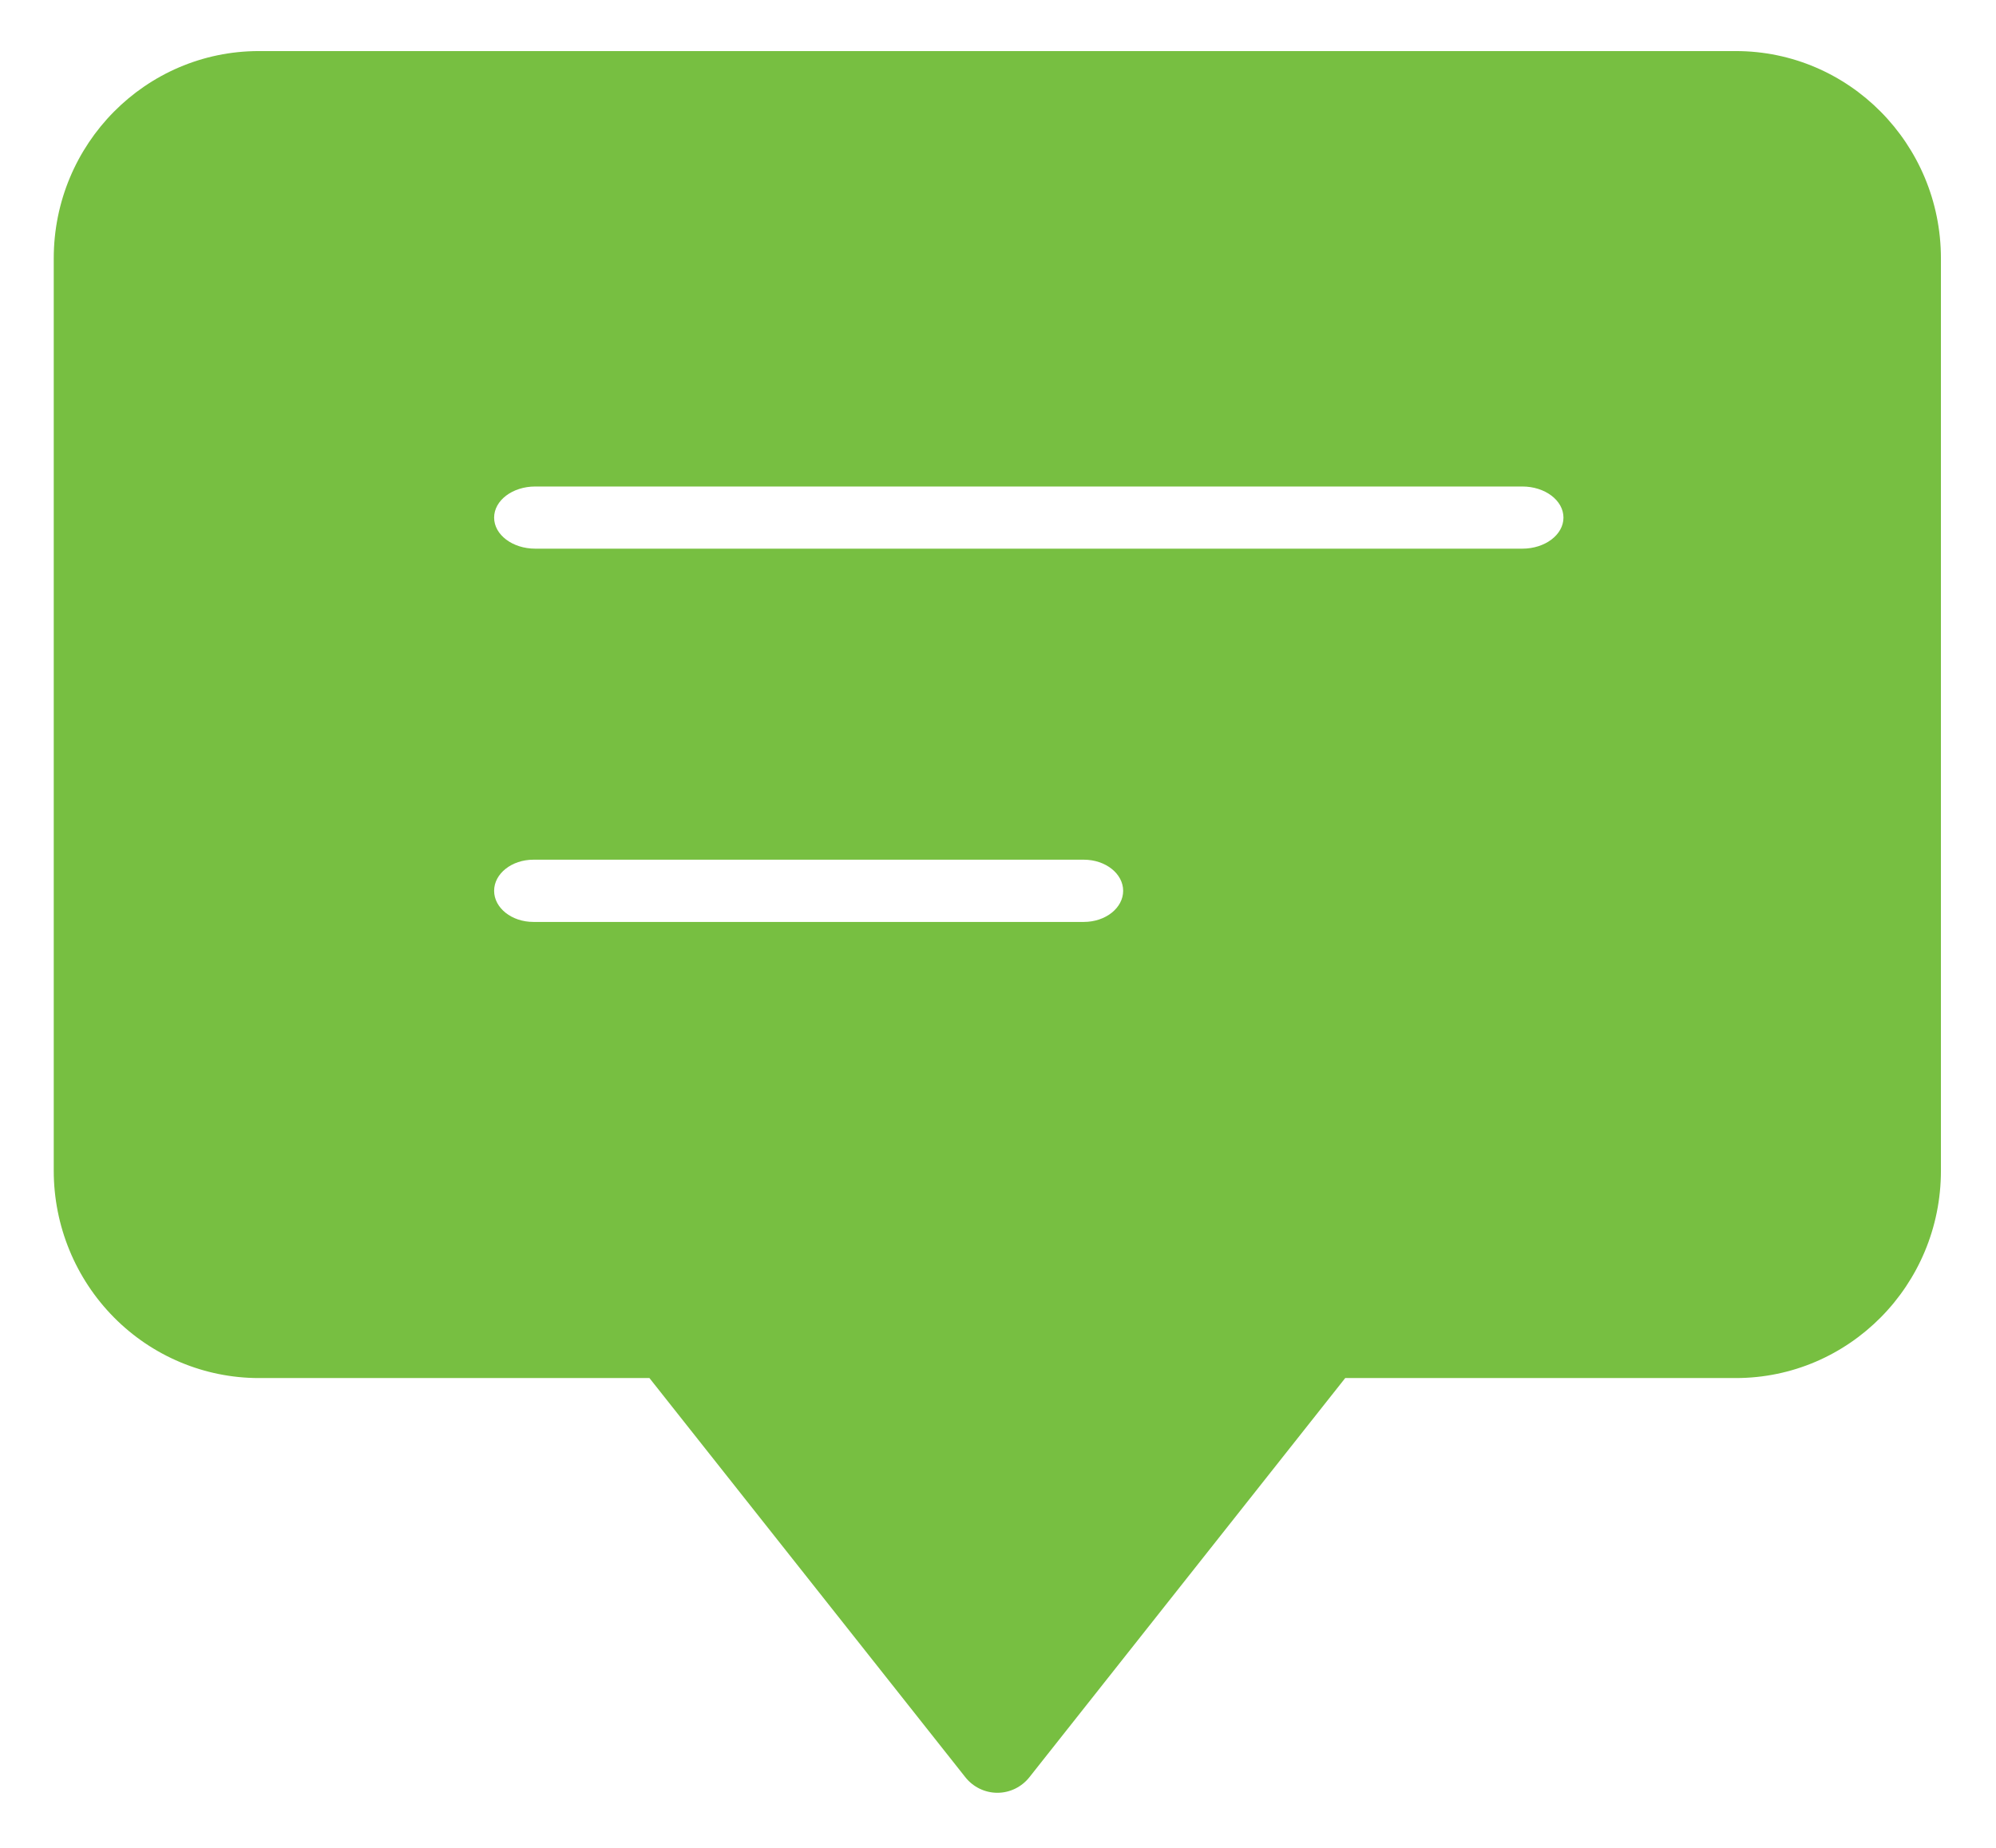 <svg width="27" height="25" viewBox="0 0 27 25" fill="none" xmlns="http://www.w3.org/2000/svg">
<g id="chat-content">
<path id="Shape" fill-rule="evenodd" clip-rule="evenodd" d="M23.48 0.691H3.502C1.97 0.691 0.727 1.947 0.727 3.496V15.839C0.727 16.583 1.02 17.296 1.54 17.822C2.06 18.348 2.766 18.644 3.502 18.644H8.785L13.058 24.044C13.163 24.177 13.323 24.255 13.492 24.255C13.66 24.255 13.82 24.177 13.925 24.044L18.197 18.644H23.48C25.012 18.644 26.255 17.388 26.255 15.839V3.496C26.255 1.947 25.012 0.691 23.48 0.691ZM14.661 12.473H7.215C6.922 12.473 6.684 12.284 6.684 12.052C6.684 11.82 6.922 11.631 7.215 11.631H14.661C14.955 11.631 15.193 11.82 15.193 12.052C15.193 12.284 14.955 12.473 14.661 12.473ZM7.24 7.423H20.593C20.9 7.423 21.149 7.235 21.149 7.003C21.149 6.77 20.9 6.582 20.593 6.582H7.24C6.933 6.582 6.684 6.77 6.684 7.003C6.684 7.235 6.933 7.423 7.24 7.423Z" fill="#77BF41"/>
</g>
</svg>

